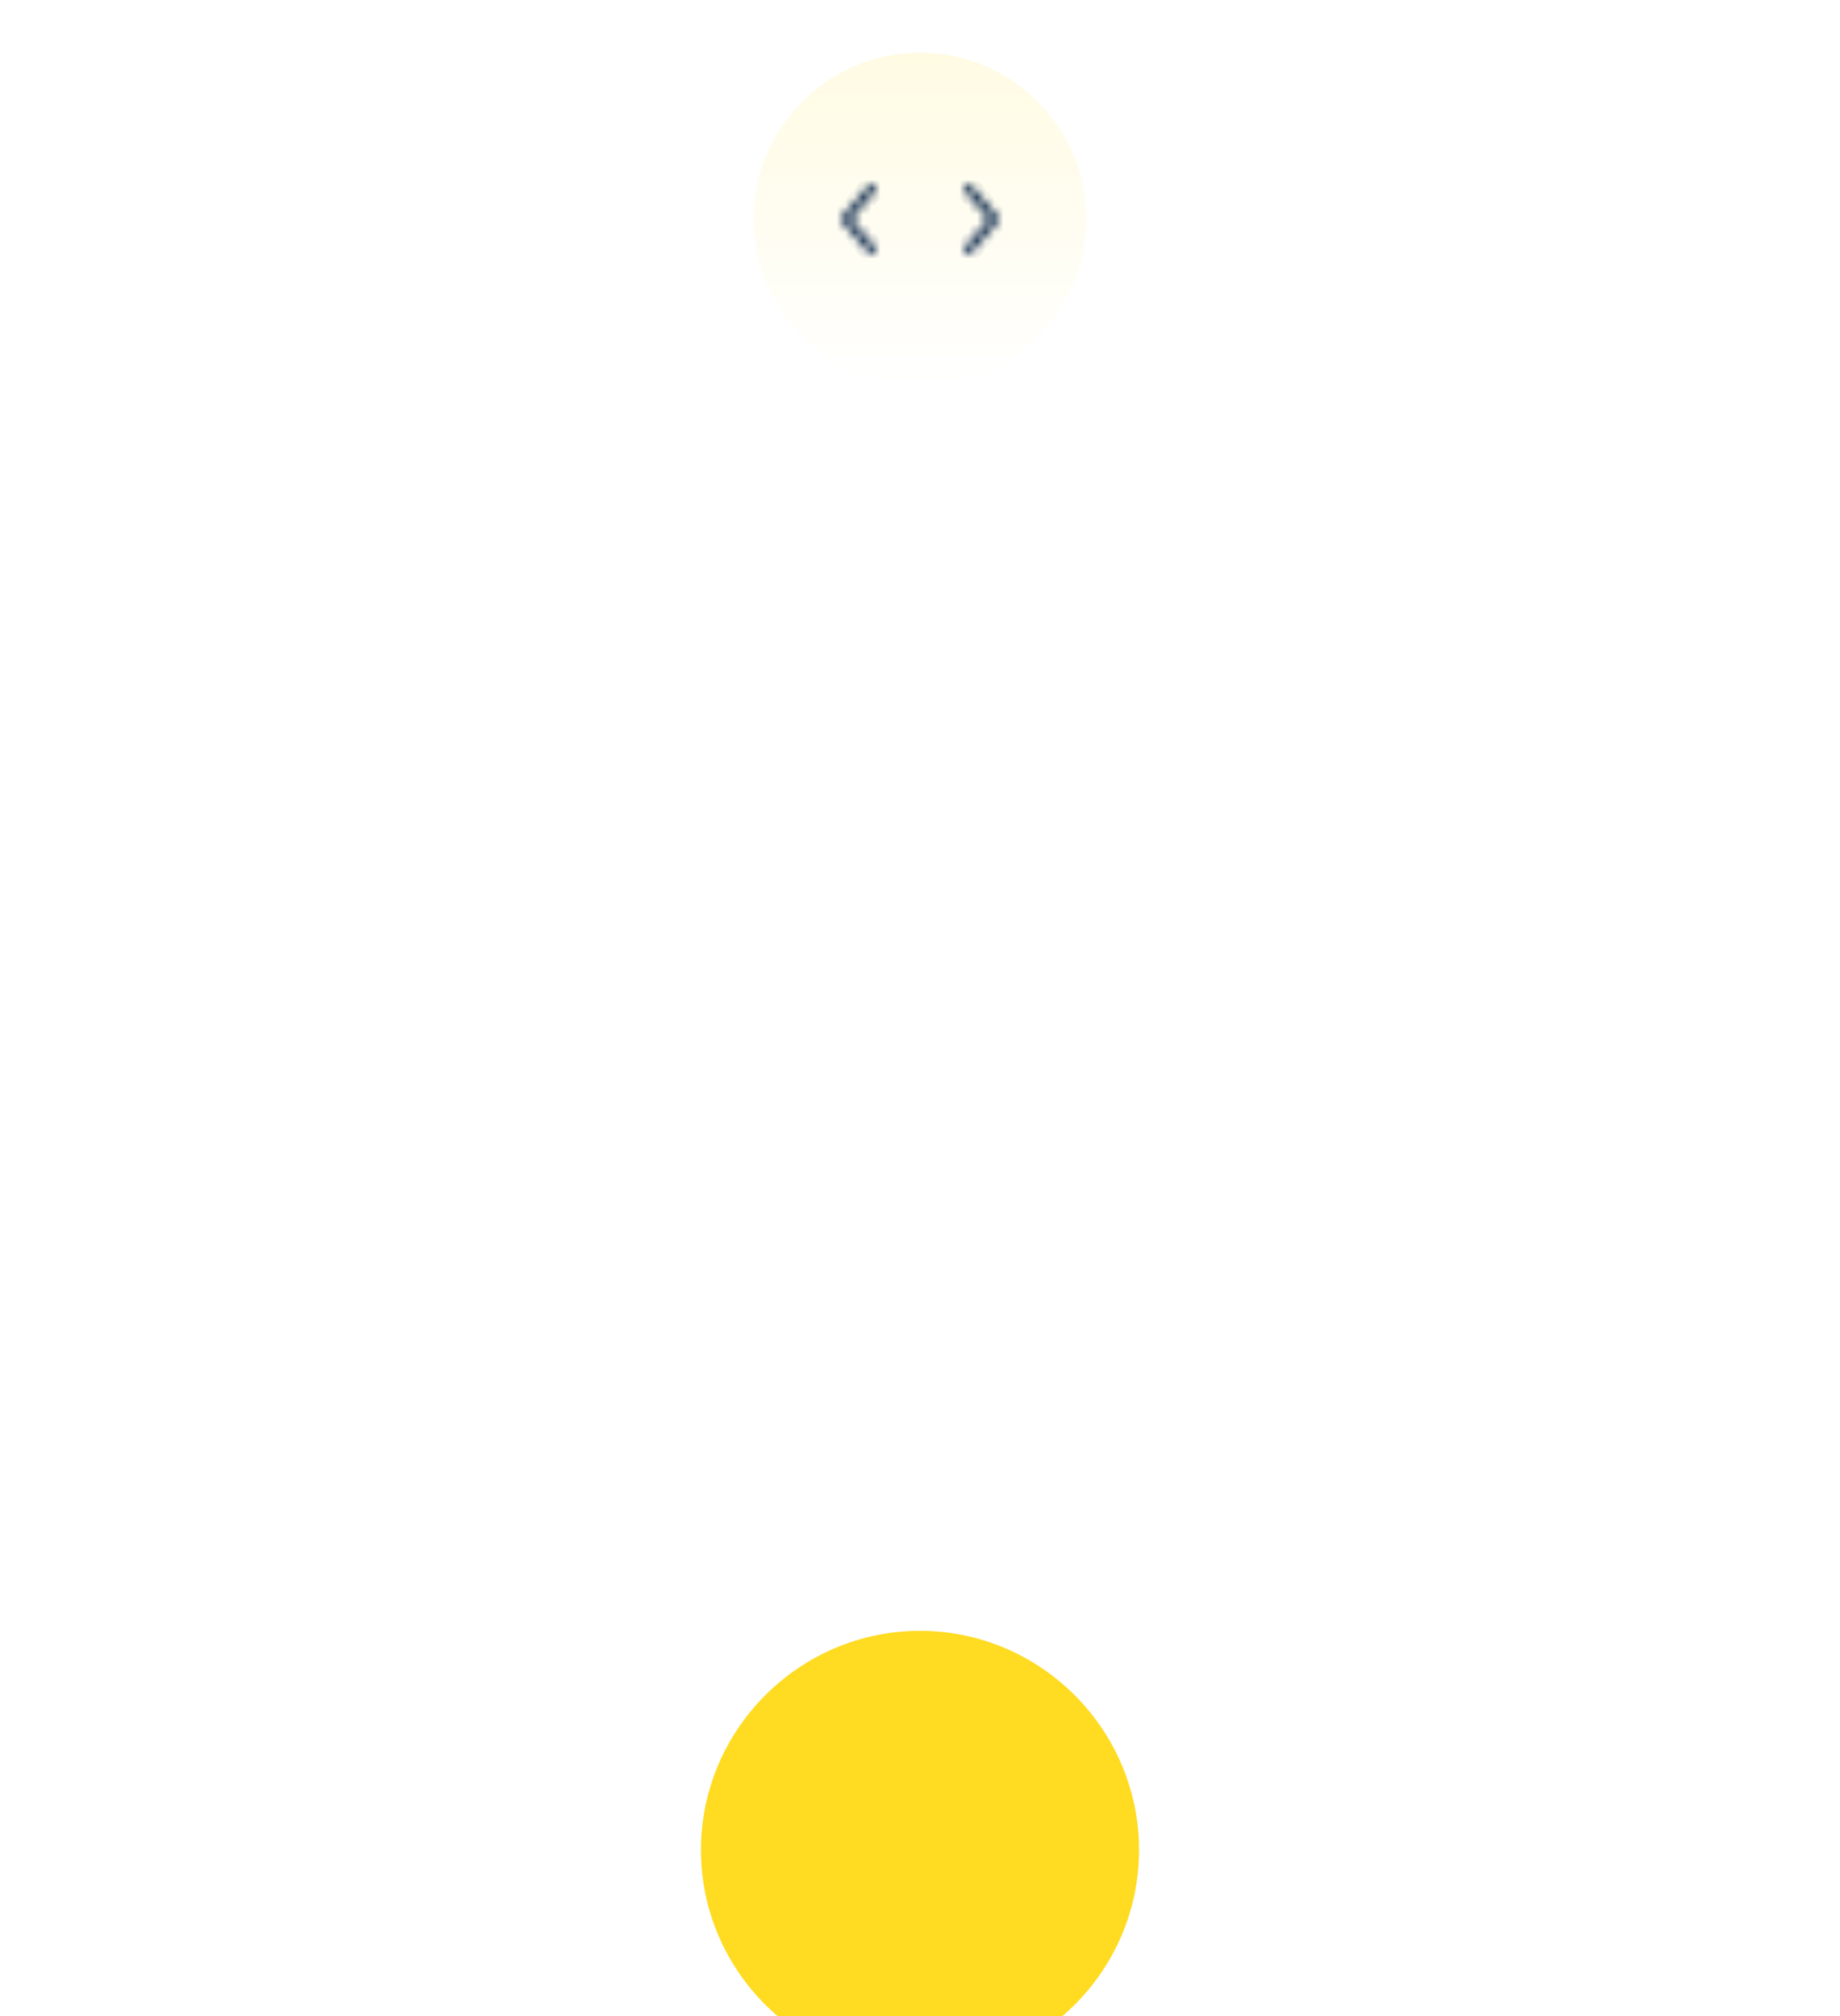 <svg width="210" height="230" viewBox="0 0 210 230" fill="none" xmlns="http://www.w3.org/2000/svg">
<g filter="url(#filter0_dddddd_465_9463)">
<path fill-rule="evenodd" clip-rule="evenodd" d="M105 0C91.25 0 80 11.25 80 25C80 38.75 91.25 50 105 50C118.75 50 130 38.75 130 25C130 11.25 118.75 0 105 0Z" fill="#FFDB21"/>
</g>
<path fill-rule="evenodd" clip-rule="evenodd" d="M105 6C94.55 6 86 14.55 86 25C86 35.45 94.55 44 105 44C115.45 44 124 35.45 124 25C124 14.55 115.45 6 105 6Z" fill="url(#paint0_linear_465_9463)"/>
<mask id="path-3-inside-1_465_9463" fill="white">
<path d="M110.12 21.825C109.941 21.616 109.965 21.3 110.175 21.12C110.384 20.941 110.7 20.965 110.88 21.175L113.88 24.675C114.04 24.862 114.04 25.138 113.88 25.325L110.88 28.825C110.7 29.035 110.384 29.059 110.175 28.88C109.965 28.7 109.941 28.384 110.12 28.175L112.841 25L110.12 21.825Z"/>
</mask>
<path d="M110.12 21.825L110.88 21.175L110.88 21.175L110.12 21.825ZM110.175 21.12L110.825 21.88L110.175 21.12ZM110.88 21.175L111.639 20.524L111.639 20.524L110.88 21.175ZM113.88 24.675L114.639 24.024L114.639 24.024L113.88 24.675ZM113.88 25.325L114.639 25.976L114.639 25.976L113.88 25.325ZM110.88 28.825L111.639 29.476L111.639 29.476L110.88 28.825ZM110.175 28.88L110.825 28.12L110.175 28.88ZM110.12 28.175L110.88 28.825V28.825L110.12 28.175ZM112.841 25L113.601 25.651L114.159 25L113.601 24.349L112.841 25ZM110.88 21.175C111.059 21.384 111.035 21.7 110.825 21.88L109.524 20.361C108.895 20.9 108.822 21.847 109.361 22.476L110.88 21.175ZM110.825 21.88C110.616 22.059 110.3 22.035 110.12 21.825L111.639 20.524C111.1 19.895 110.153 19.822 109.524 20.361L110.825 21.88ZM110.12 21.825L113.12 25.325L114.639 24.024L111.639 20.524L110.12 21.825ZM113.12 25.325C112.96 25.138 112.96 24.862 113.12 24.675L114.639 25.976C115.12 25.414 115.12 24.585 114.639 24.024L113.12 25.325ZM113.12 24.675L110.12 28.175L111.639 29.476L114.639 25.976L113.12 24.675ZM110.12 28.175C110.3 27.965 110.616 27.941 110.825 28.12L109.524 29.639C110.153 30.178 111.1 30.105 111.639 29.476L110.12 28.175ZM110.825 28.12C111.035 28.3 111.059 28.616 110.88 28.825L109.361 27.524C108.822 28.153 108.895 29.1 109.524 29.639L110.825 28.12ZM110.88 28.825L113.601 25.651L112.082 24.349L109.361 27.524L110.88 28.825ZM113.601 24.349L110.88 21.175L109.361 22.476L112.082 25.651L113.601 24.349Z" fill="#153051" mask="url(#path-3-inside-1_465_9463)"/>
<mask id="path-5-inside-2_465_9463" fill="white">
<path d="M99.88 21.825C100.059 21.616 100.035 21.3 99.825 21.12C99.616 20.941 99.3 20.965 99.12 21.175L96.12 24.675C95.96 24.862 95.96 25.138 96.12 25.325L99.12 28.825C99.3 29.035 99.616 29.059 99.825 28.88C100.035 28.7 100.059 28.384 99.88 28.175L97.159 25L99.88 21.825Z"/>
</mask>
<path d="M99.88 21.825L99.12 21.175L99.12 21.175L99.88 21.825ZM99.825 21.12L99.175 21.88L99.825 21.12ZM99.12 21.175L98.361 20.524L98.361 20.524L99.12 21.175ZM96.12 24.675L95.361 24.024L95.361 24.024L96.12 24.675ZM96.12 25.325L95.361 25.976L95.361 25.976L96.12 25.325ZM99.12 28.825L98.361 29.476L98.361 29.476L99.12 28.825ZM99.825 28.88L99.175 28.12L99.825 28.88ZM99.88 28.175L99.12 28.825V28.825L99.88 28.175ZM97.159 25L96.399 25.651L95.841 25L96.399 24.349L97.159 25ZM99.12 21.175C98.941 21.384 98.965 21.7 99.175 21.88L100.476 20.361C101.105 20.9 101.178 21.847 100.639 22.476L99.12 21.175ZM99.175 21.88C99.384 22.059 99.7 22.035 99.88 21.825L98.361 20.524C98.9 19.895 99.847 19.822 100.476 20.361L99.175 21.88ZM99.88 21.825L96.88 25.325L95.361 24.024L98.361 20.524L99.88 21.825ZM96.88 25.325C97.04 25.138 97.04 24.862 96.88 24.675L95.361 25.976C94.88 25.414 94.88 24.585 95.361 24.024L96.88 25.325ZM96.88 24.675L99.88 28.175L98.361 29.476L95.361 25.976L96.88 24.675ZM99.88 28.175C99.7 27.965 99.384 27.941 99.175 28.12L100.476 29.639C99.847 30.178 98.9 30.105 98.361 29.476L99.88 28.175ZM99.175 28.12C98.965 28.3 98.941 28.616 99.12 28.825L100.639 27.524C101.178 28.153 101.105 29.1 100.476 29.639L99.175 28.12ZM99.12 28.825L96.399 25.651L97.918 24.349L100.639 27.524L99.12 28.825ZM96.399 24.349L99.12 21.175L100.639 22.476L97.918 25.651L96.399 24.349Z" fill="#153051" mask="url(#path-5-inside-2_465_9463)"/>
<defs>
<filter id="filter0_dddddd_465_9463" x="0" y="0" width="210" height="230" filterUnits="userSpaceOnUse" color-interpolation-filters="sRGB">
<feFlood flood-opacity="0" result="BackgroundImageFix"/>
<feColorMatrix in="SourceAlpha" type="matrix" values="0 0 0 0 0 0 0 0 0 0 0 0 0 0 0 0 0 0 127 0" result="hardAlpha"/>
<feOffset dy="2.767"/>
<feGaussianBlur stdDeviation="1.107"/>
<feColorMatrix type="matrix" values="0 0 0 0 0.612 0 0 0 0 0.71 0 0 0 0 0.792 0 0 0 0.02 0"/>
<feBlend mode="normal" in2="BackgroundImageFix" result="effect1_dropShadow_465_9463"/>
<feColorMatrix in="SourceAlpha" type="matrix" values="0 0 0 0 0 0 0 0 0 0 0 0 0 0 0 0 0 0 127 0" result="hardAlpha"/>
<feOffset dy="6.65"/>
<feGaussianBlur stdDeviation="2.66"/>
<feColorMatrix type="matrix" values="0 0 0 0 0.612 0 0 0 0 0.71 0 0 0 0 0.792 0 0 0 0.028 0"/>
<feBlend mode="normal" in2="effect1_dropShadow_465_9463" result="effect2_dropShadow_465_9463"/>
<feColorMatrix in="SourceAlpha" type="matrix" values="0 0 0 0 0 0 0 0 0 0 0 0 0 0 0 0 0 0 127 0" result="hardAlpha"/>
<feOffset dy="12.522"/>
<feGaussianBlur stdDeviation="5.009"/>
<feColorMatrix type="matrix" values="0 0 0 0 0.612 0 0 0 0 0.71 0 0 0 0 0.792 0 0 0 0.035 0"/>
<feBlend mode="normal" in2="effect2_dropShadow_465_9463" result="effect3_dropShadow_465_9463"/>
<feColorMatrix in="SourceAlpha" type="matrix" values="0 0 0 0 0 0 0 0 0 0 0 0 0 0 0 0 0 0 127 0" result="hardAlpha"/>
<feOffset dy="22.336"/>
<feGaussianBlur stdDeviation="8.935"/>
<feColorMatrix type="matrix" values="0 0 0 0 0.612 0 0 0 0 0.71 0 0 0 0 0.792 0 0 0 0.042 0"/>
<feBlend mode="normal" in2="effect3_dropShadow_465_9463" result="effect4_dropShadow_465_9463"/>
<feColorMatrix in="SourceAlpha" type="matrix" values="0 0 0 0 0 0 0 0 0 0 0 0 0 0 0 0 0 0 127 0" result="hardAlpha"/>
<feOffset dy="41.778"/>
<feGaussianBlur stdDeviation="16.711"/>
<feColorMatrix type="matrix" values="0 0 0 0 0.612 0 0 0 0 0.71 0 0 0 0 0.792 0 0 0 0.05 0"/>
<feBlend mode="normal" in2="effect4_dropShadow_465_9463" result="effect5_dropShadow_465_9463"/>
<feColorMatrix in="SourceAlpha" type="matrix" values="0 0 0 0 0 0 0 0 0 0 0 0 0 0 0 0 0 0 127 0" result="hardAlpha"/>
<feOffset dy="100"/>
<feGaussianBlur stdDeviation="40"/>
<feColorMatrix type="matrix" values="0 0 0 0 0.612 0 0 0 0 0.71 0 0 0 0 0.792 0 0 0 0.07 0"/>
<feBlend mode="normal" in2="effect5_dropShadow_465_9463" result="effect6_dropShadow_465_9463"/>
<feBlend mode="normal" in="SourceGraphic" in2="effect6_dropShadow_465_9463" result="shape"/>
</filter>
<linearGradient id="paint0_linear_465_9463" x1="105" y1="6" x2="105" y2="44" gradientUnits="userSpaceOnUse">
<stop stop-color="#FFFBE3"/>
<stop offset="1" stop-color="white"/>
</linearGradient>
</defs>
</svg>
